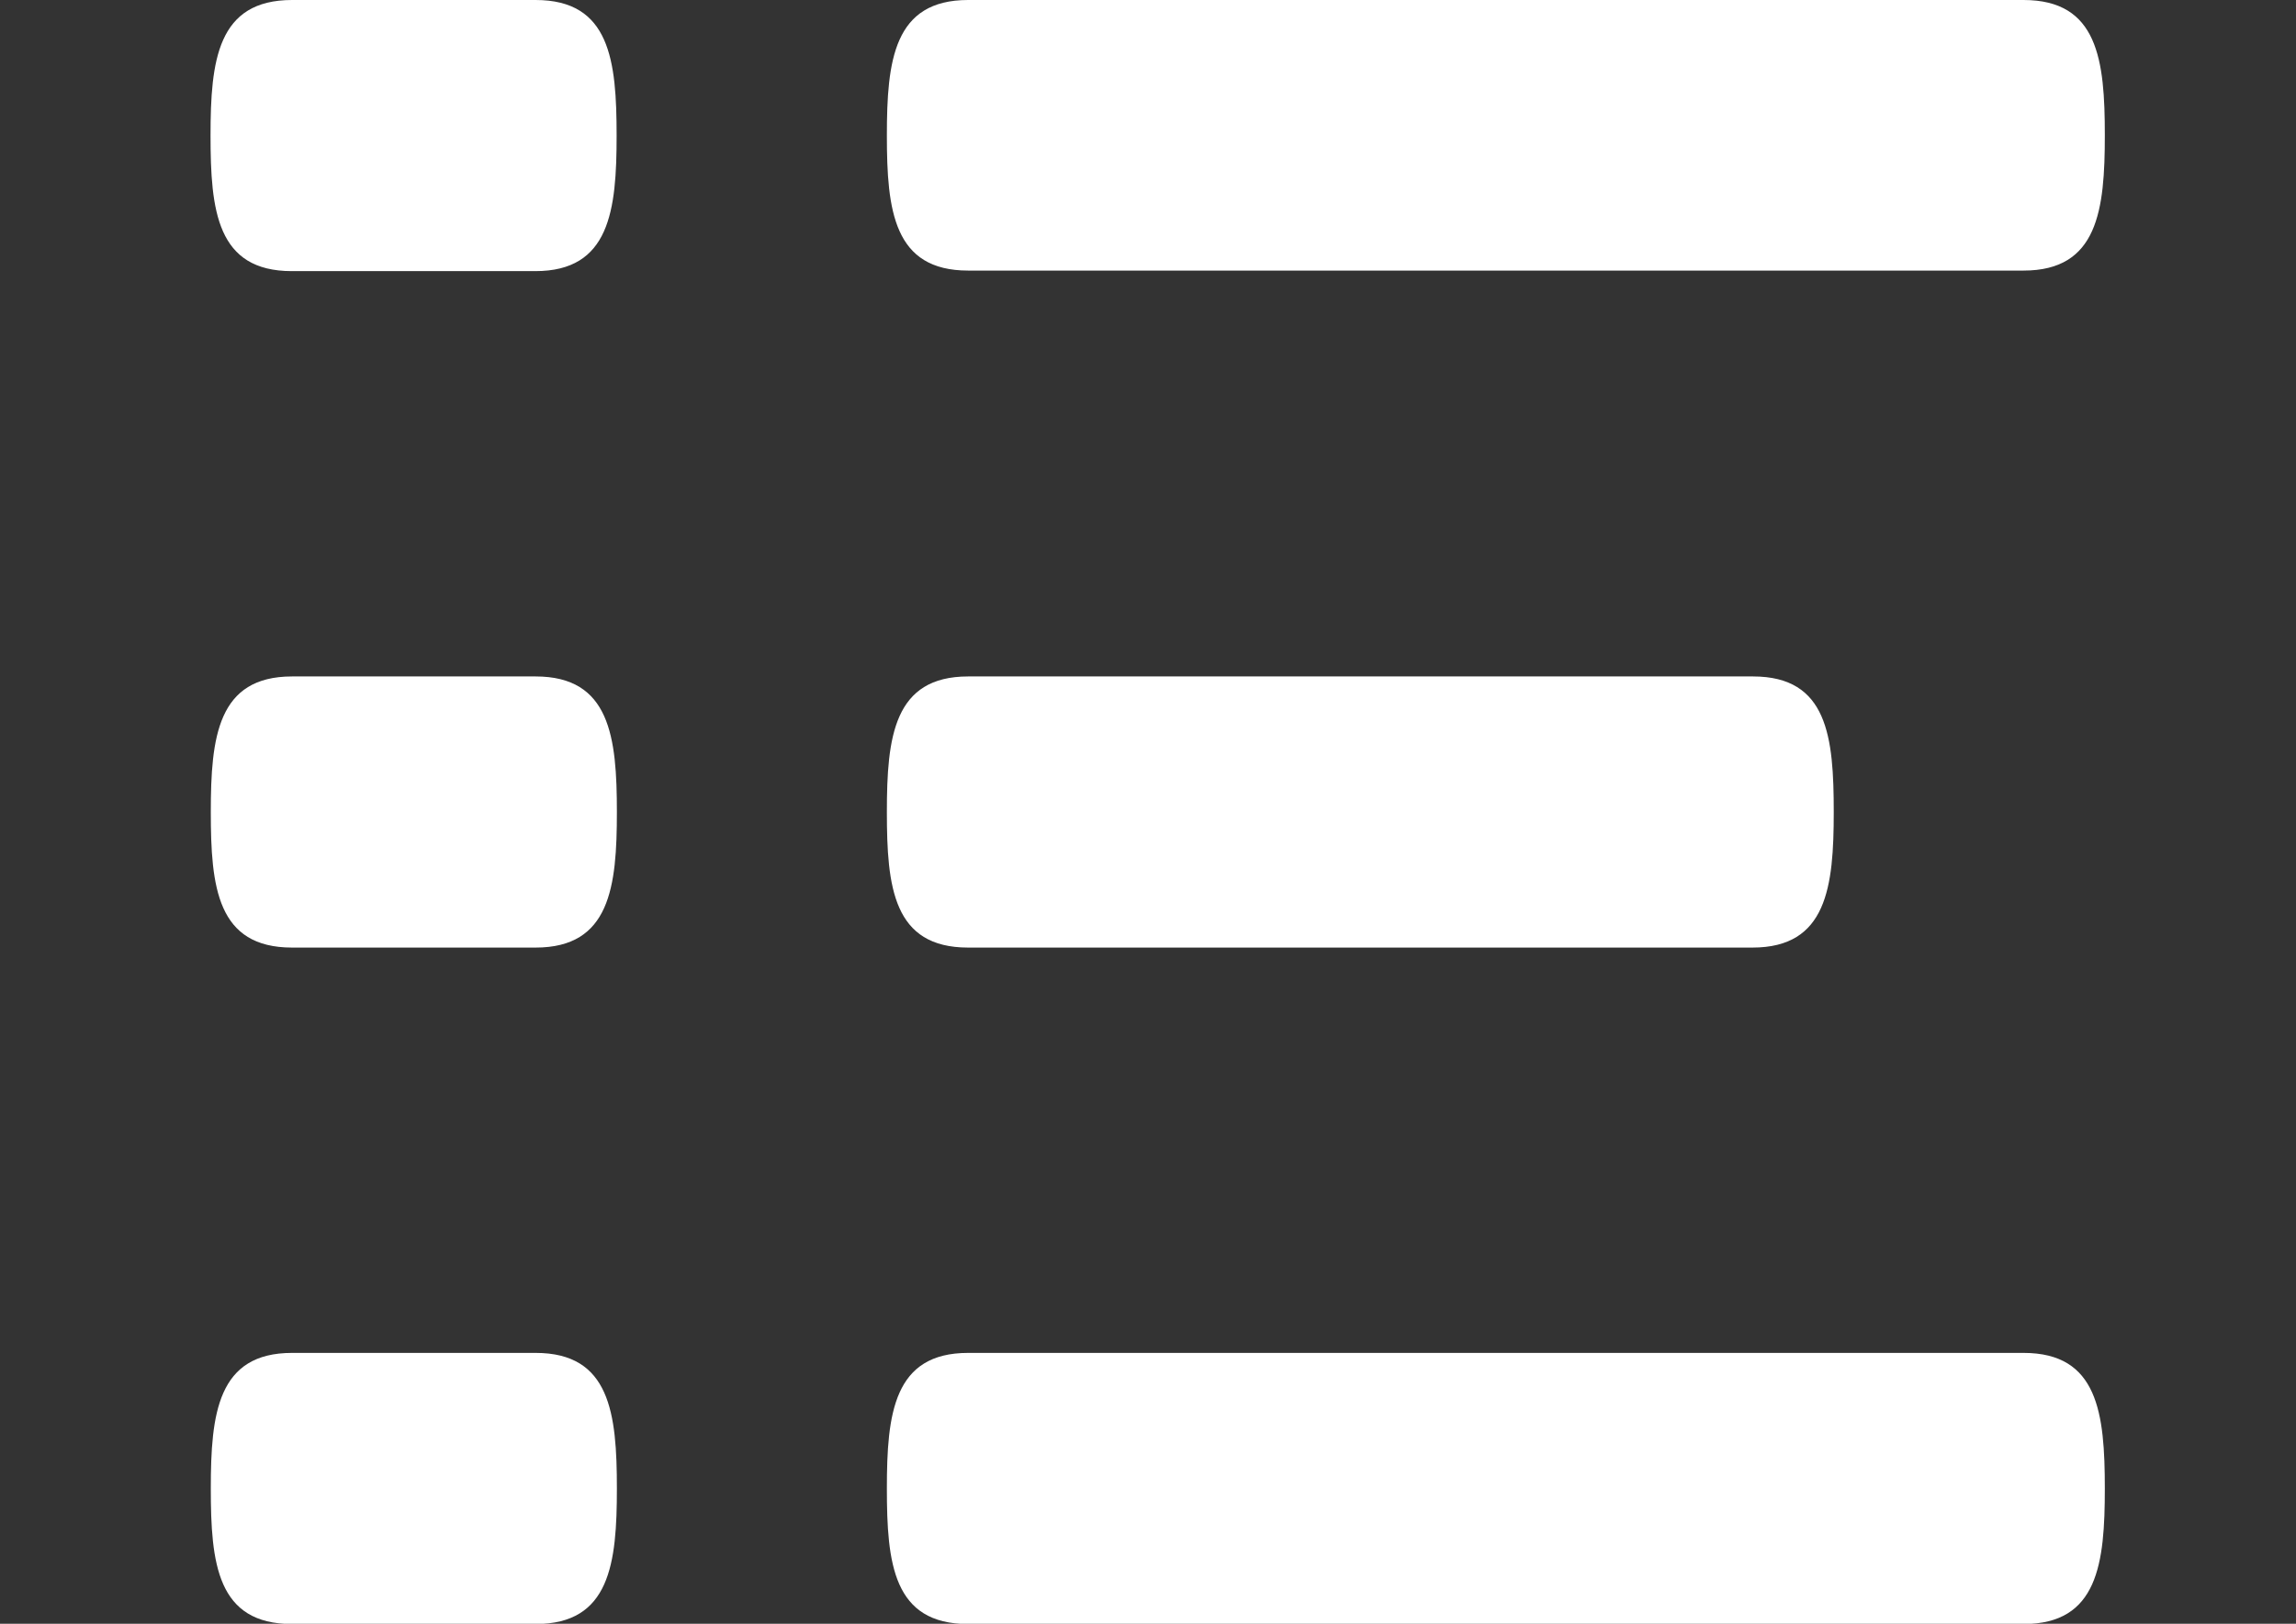 <?xml version="1.0" encoding="utf-8"?>
<!-- Generator: Adobe Illustrator 18.1.1, SVG Export Plug-In . SVG Version: 6.00 Build 0)  -->
<!DOCTYPE svg PUBLIC "-//W3C//DTD SVG 1.1//EN" "http://www.w3.org/Graphics/SVG/1.1/DTD/svg11.dtd">
<svg version="1.1" id="List" xmlns="http://www.w3.org/2000/svg" xmlns:xlink="http://www.w3.org/1999/xlink" x="0px" y="0px"
	 viewBox="0 0 841.9 595.3" enable-background="new 0 0 841.9 595.3" xml:space="preserve">
<rect x="0" y="0" width="841.9" height="595.3" fill="#333333" stroke="none"/>
<path fill="#FFFFFF" d="M642.8,248H355c-27.3,0-29.8,22.2-29.8,49.7s2.3,49.7,29.8,49.7h287.6c27.3,0,29.8-22.2,29.8-49.7
	S670.2,248,642.8,248z M742,496H355c-27.3,0-29.8,22.2-29.8,49.7c0,27.5,2.3,49.7,29.8,49.7h387c27.3,0,29.8-22.2,29.8-49.7
	C771.8,518.1,769.3,496,742,496z M355,99.2h387c27.3,0,29.8-22.2,29.8-49.7S769.3,0,742,0H355c-27.3,0-29.8,22.2-29.8,49.7
	S327.7,99.2,355,99.2z M196.4,248h-89.3c-27.3,0-29.8,22.2-29.8,49.7s2.3,49.7,29.8,49.7h89.3c27.3,0,29.8-22.2,29.8-49.7
	S223.7,248,196.4,248z M196.4,496h-89.3c-27.3,0-29.8,22.2-29.8,49.7c0,27.5,2.3,49.7,29.8,49.7h89.3c27.3,0,29.8-22.2,29.8-49.7
	C226.2,518.1,223.7,496,196.4,496z M196.4,0h-89.3C79.7,0,77.2,22.2,77.2,49.7s2.3,49.7,29.8,49.7h89.3c27.3,0,29.8-22.2,29.8-49.7
	S223.7,0,196.4,0z"/>
</svg>
